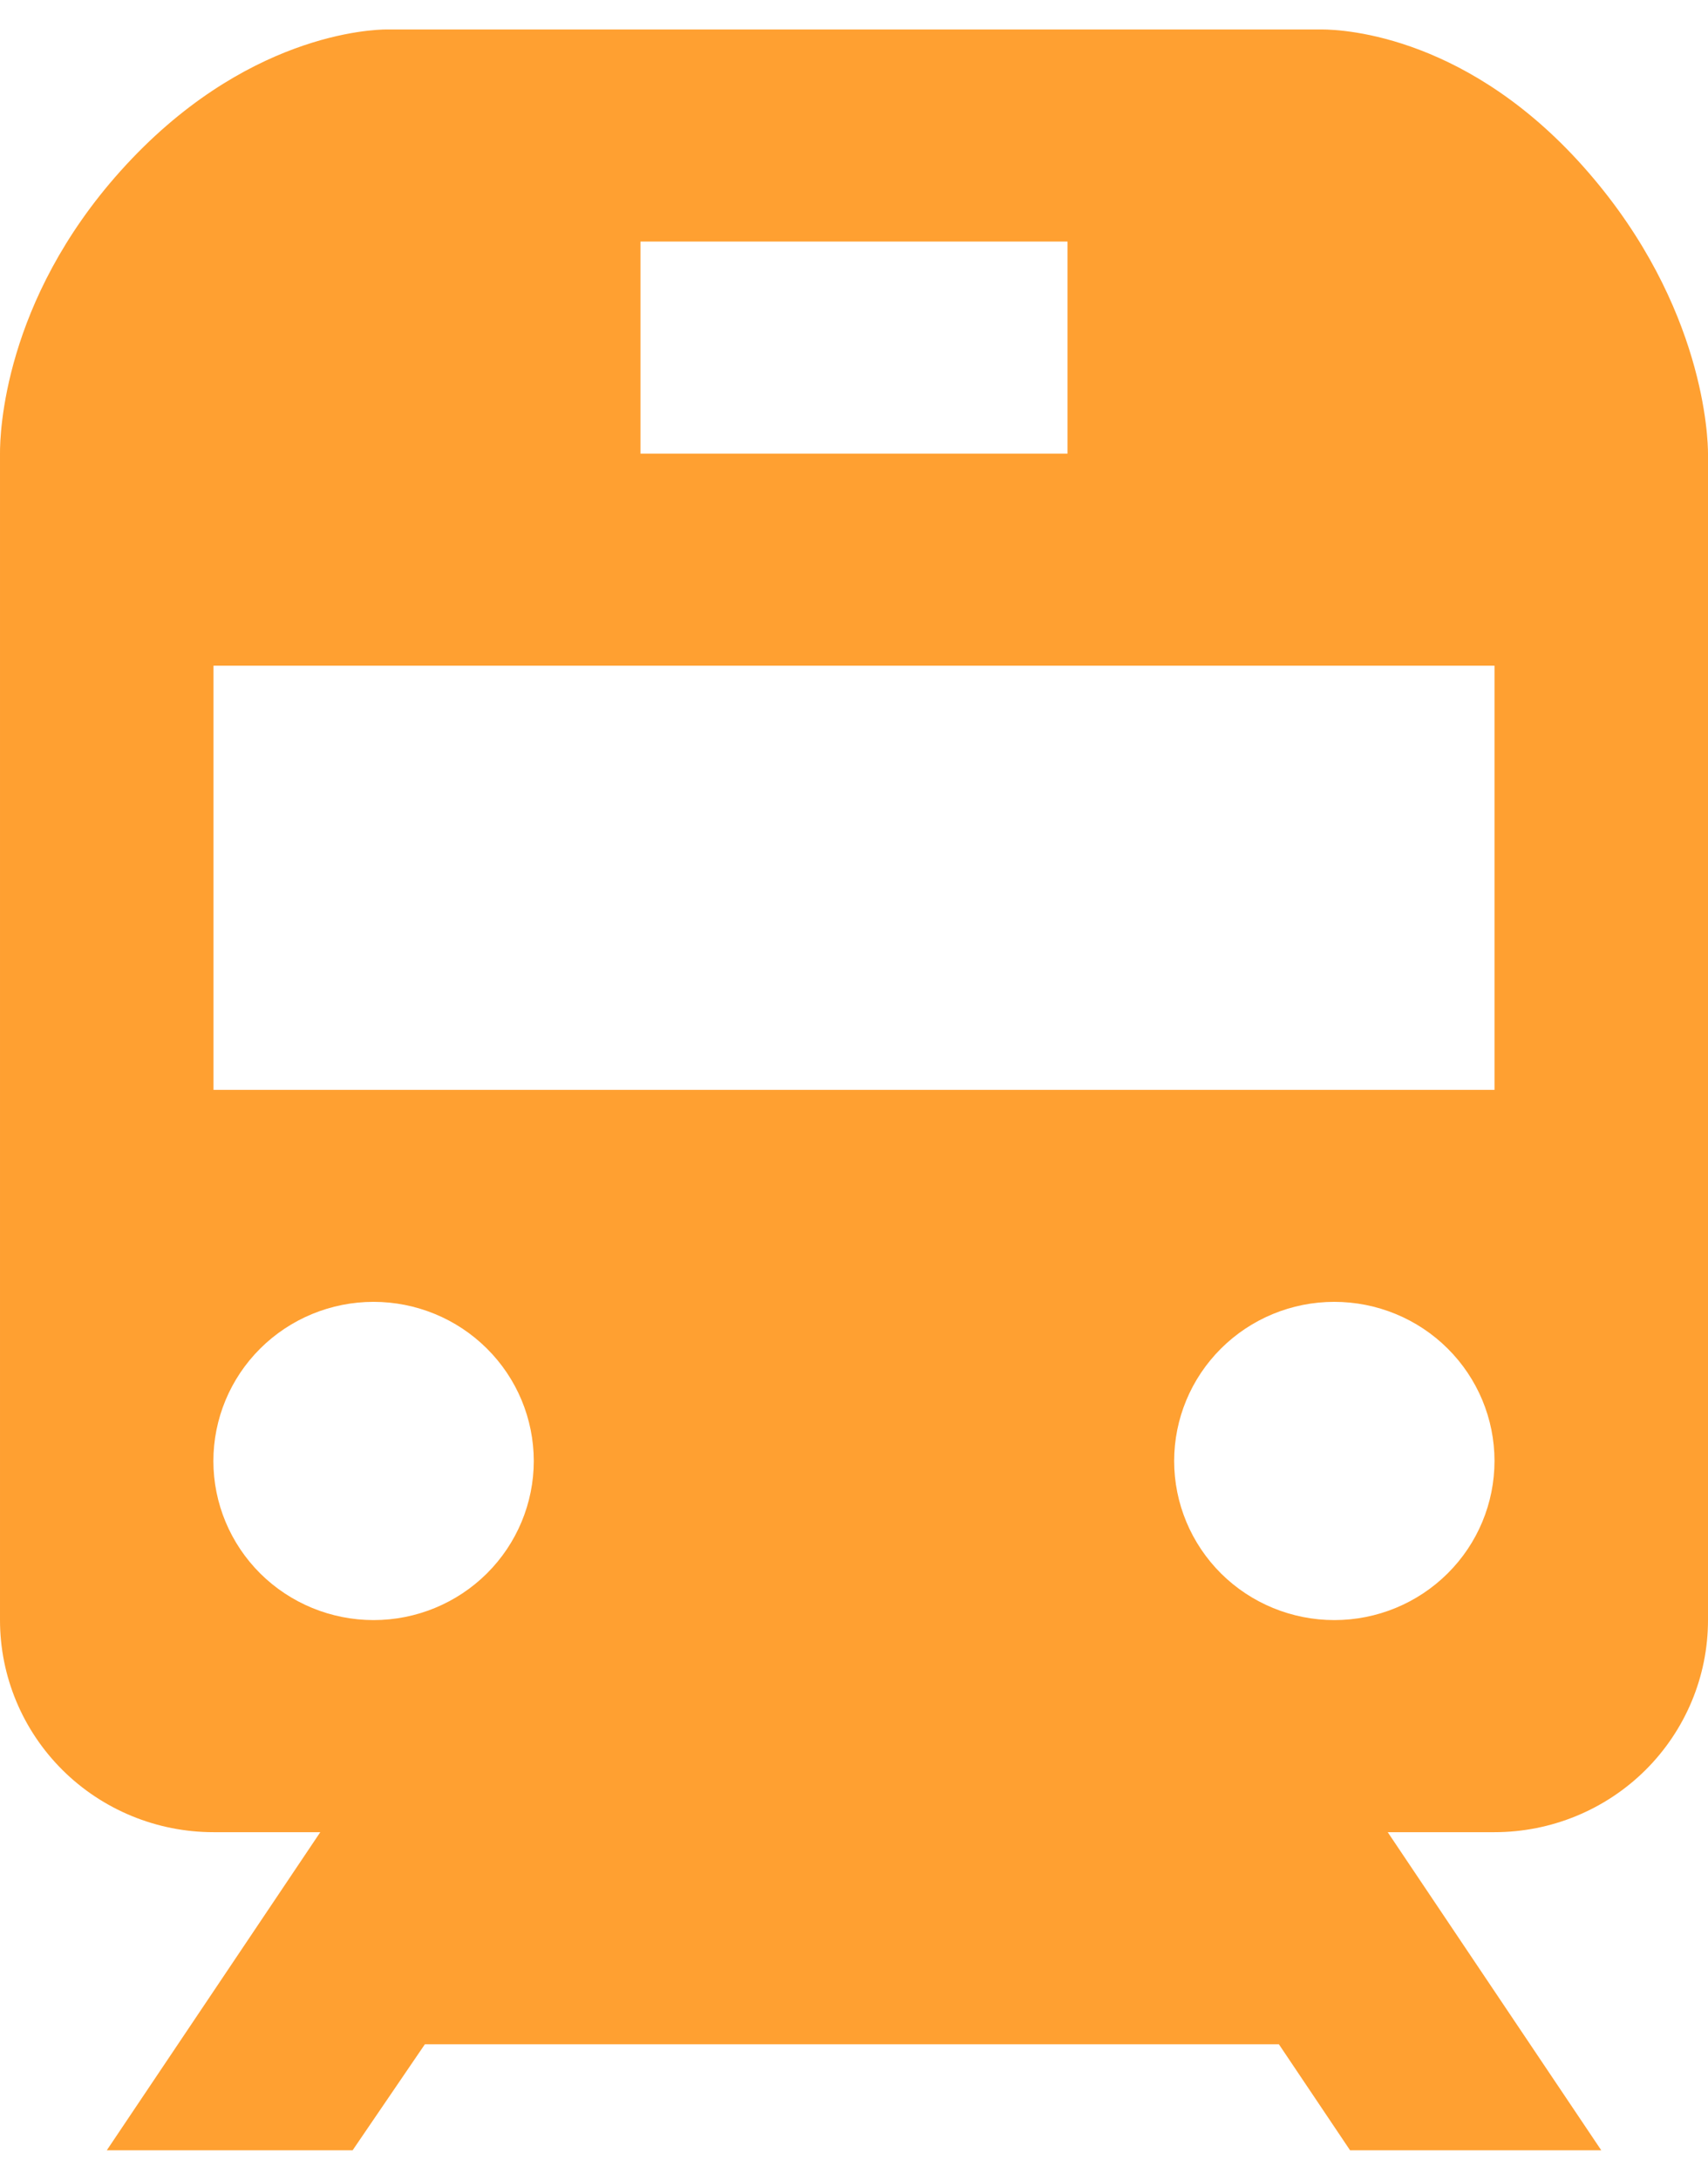 <svg width="29" height="37" viewBox="0 0 29 37" fill="none" xmlns="http://www.w3.org/2000/svg">
<path d="M6.57 0.5H22.437C22.843 0.5 24.973 0.617 26.974 2.932C28.944 5.209 29 7.452 29 7.7V27.5C29 28.455 28.618 29.37 27.938 30.046C27.258 30.721 26.336 31.1 25.375 31.1H23.562L27.188 36.5H22.923L21.714 34.7H7.214L5.987 36.5H1.813L5.438 31.1H3.625C2.664 31.1 1.742 30.721 1.062 30.046C0.382 29.37 3.43323e-05 28.455 3.43323e-05 27.5V7.7C-0.002 7.362 0.058 5.119 2.046 2.903C4.142 0.567 6.327 0.5 6.57 0.5ZM18.125 4.1H10.875V7.7H18.125V4.1ZM22.656 27.5C23.378 27.5 24.069 27.215 24.579 26.708C25.089 26.202 25.375 25.515 25.375 24.798C25.375 24.082 25.088 23.395 24.578 22.889C24.068 22.382 23.376 22.098 22.654 22.098C21.933 22.098 21.241 22.383 20.732 22.89C20.222 23.397 19.936 24.084 19.936 24.8C19.936 25.516 20.223 26.203 20.733 26.71C21.243 27.216 21.935 27.5 22.656 27.5ZM6.344 27.5C7.065 27.5 7.757 27.215 8.267 26.708C8.776 26.202 9.063 25.515 9.063 24.798C9.062 24.082 8.776 23.395 8.265 22.889C7.755 22.382 7.063 22.098 6.342 22.098C5.621 22.098 4.929 22.383 4.419 22.89C3.909 23.397 3.623 24.084 3.623 24.8C3.623 25.516 3.91 26.203 4.42 26.71C4.931 27.216 5.622 27.5 6.344 27.5ZM3.625 18.5H25.375V11.3H3.625V18.5Z" fill="#FFA031"/>
</svg>
